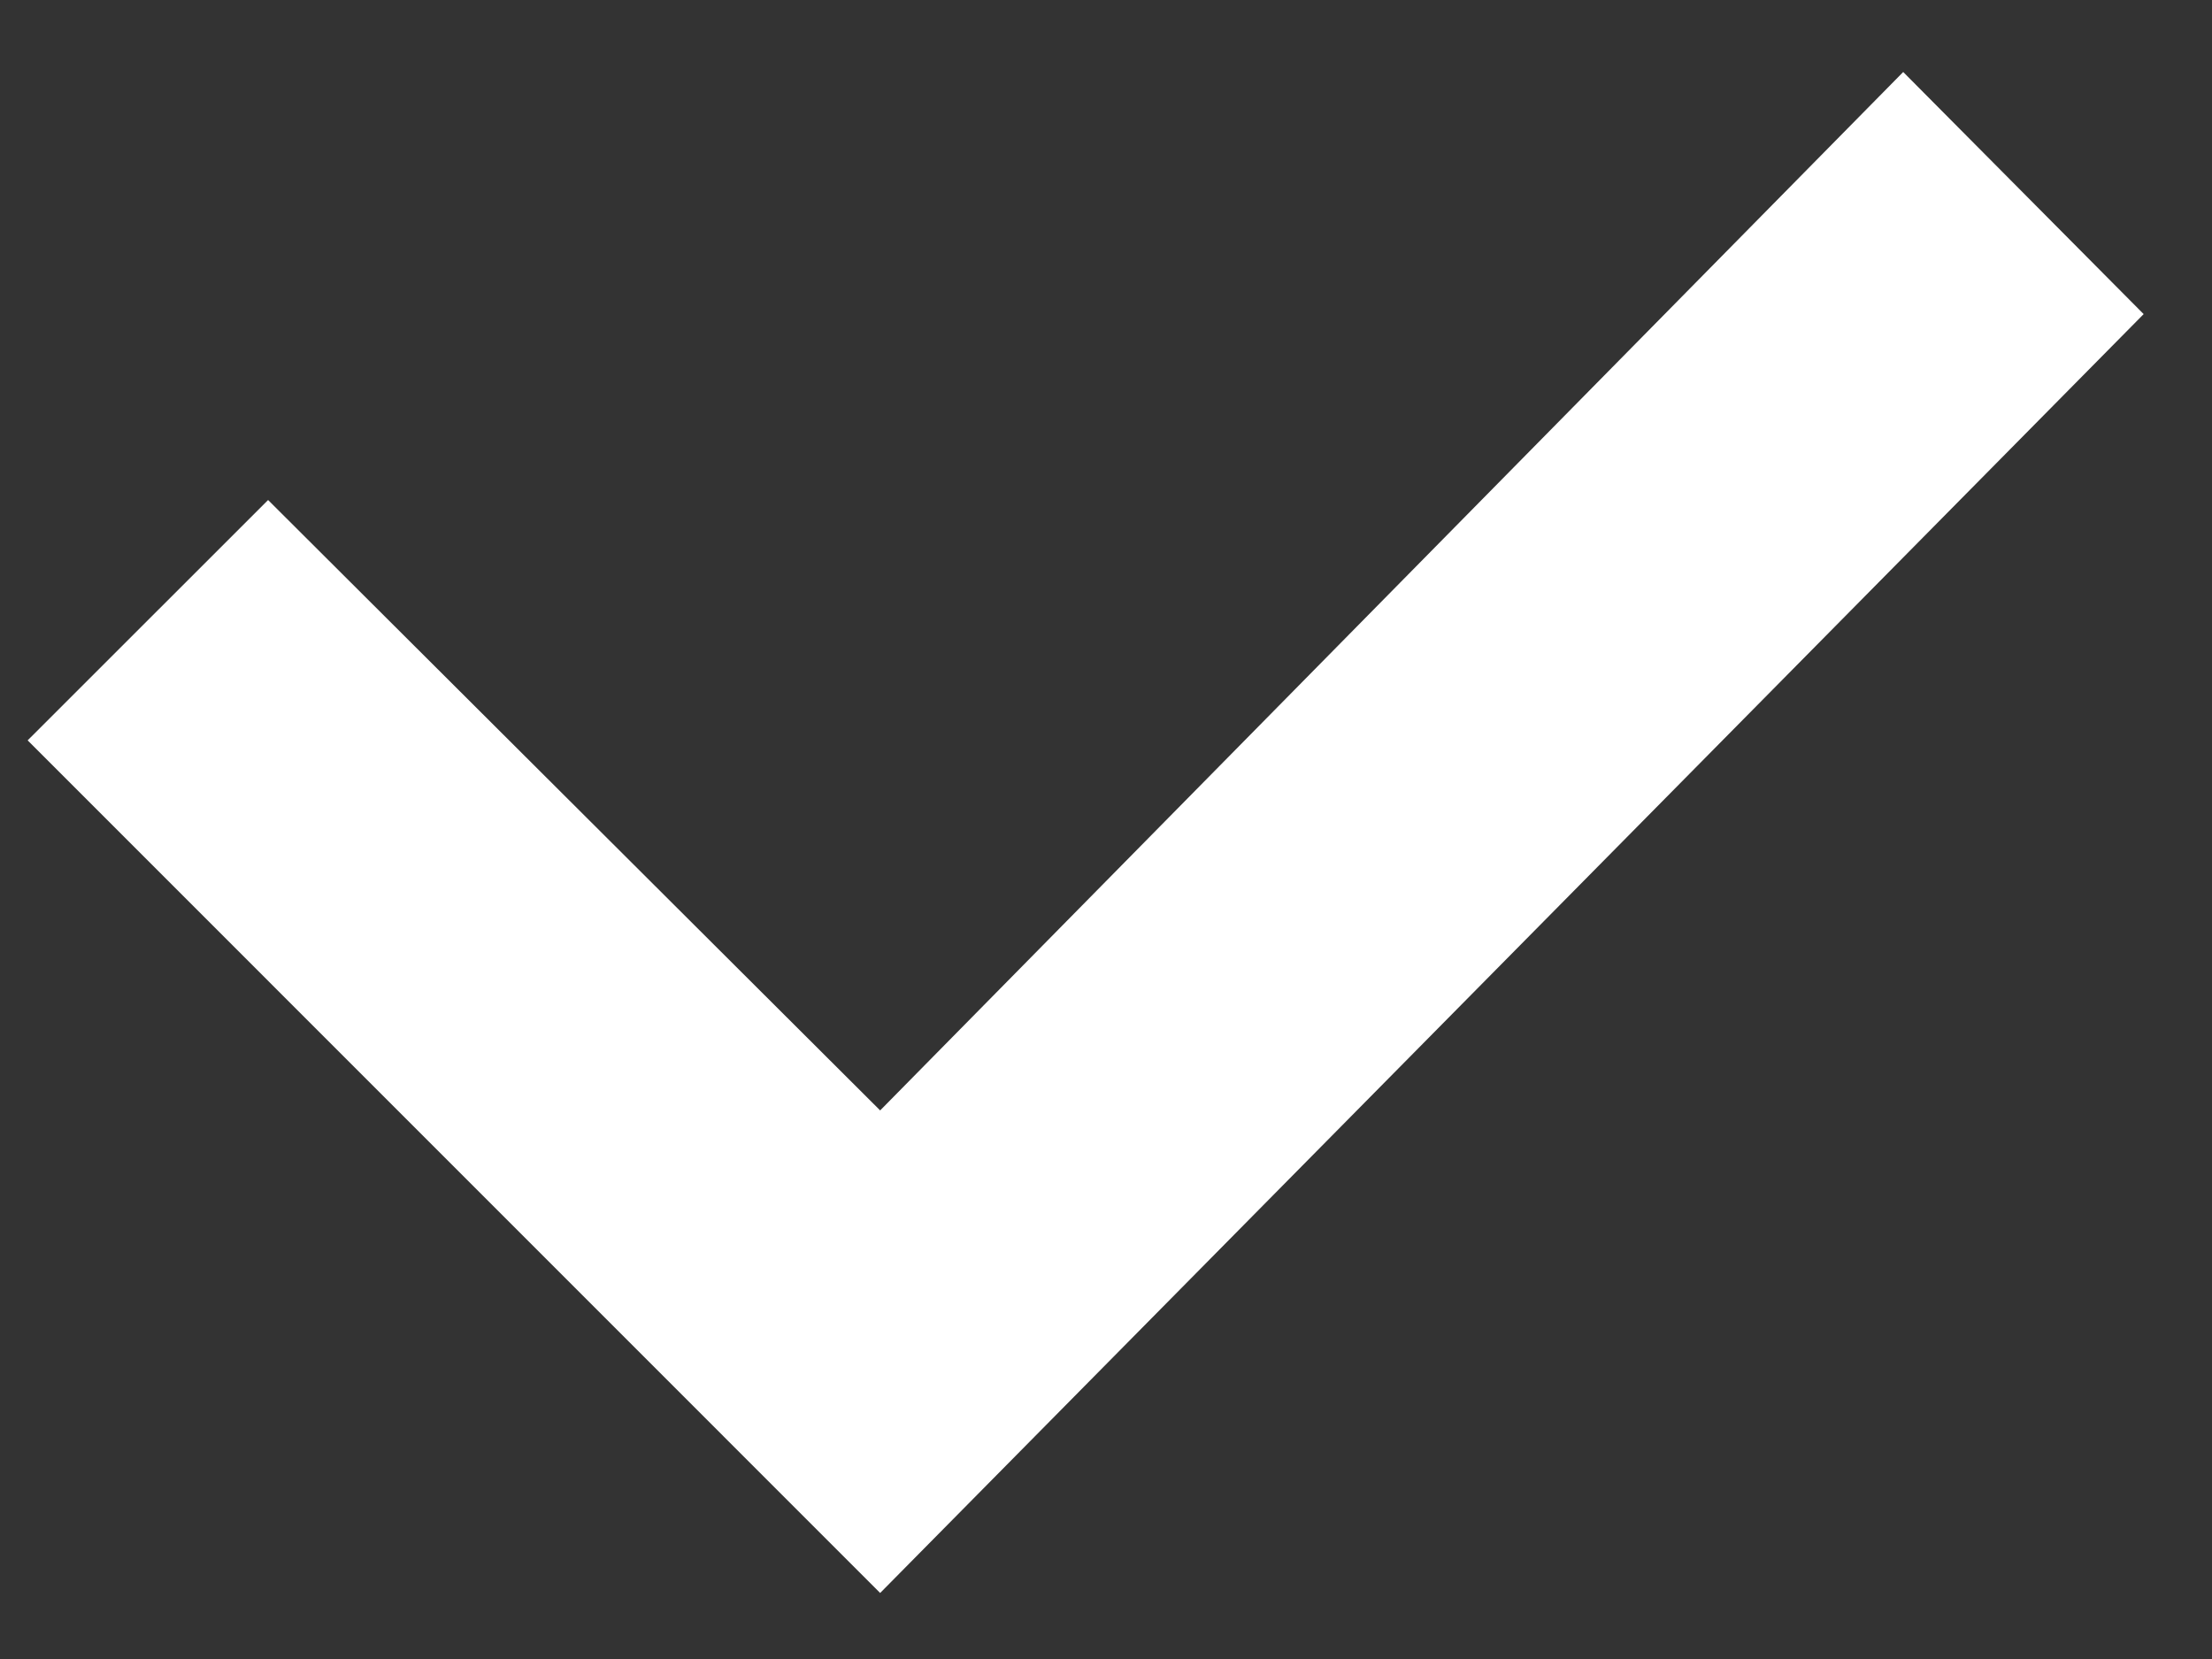 <svg width="20" height="15" viewBox="0 0 20 15" fill="none" xmlns="http://www.w3.org/2000/svg">
<rect x="0" y="0" width="20" height="15" fill="#333333" stroke="none"/>
<path d="M0.25 6.694L7.958 14.403L19.382 2.84L17.208 0.651L7.958 10.04L2.424 4.521L0.25 6.694Z" fill="white"/>
</svg>
